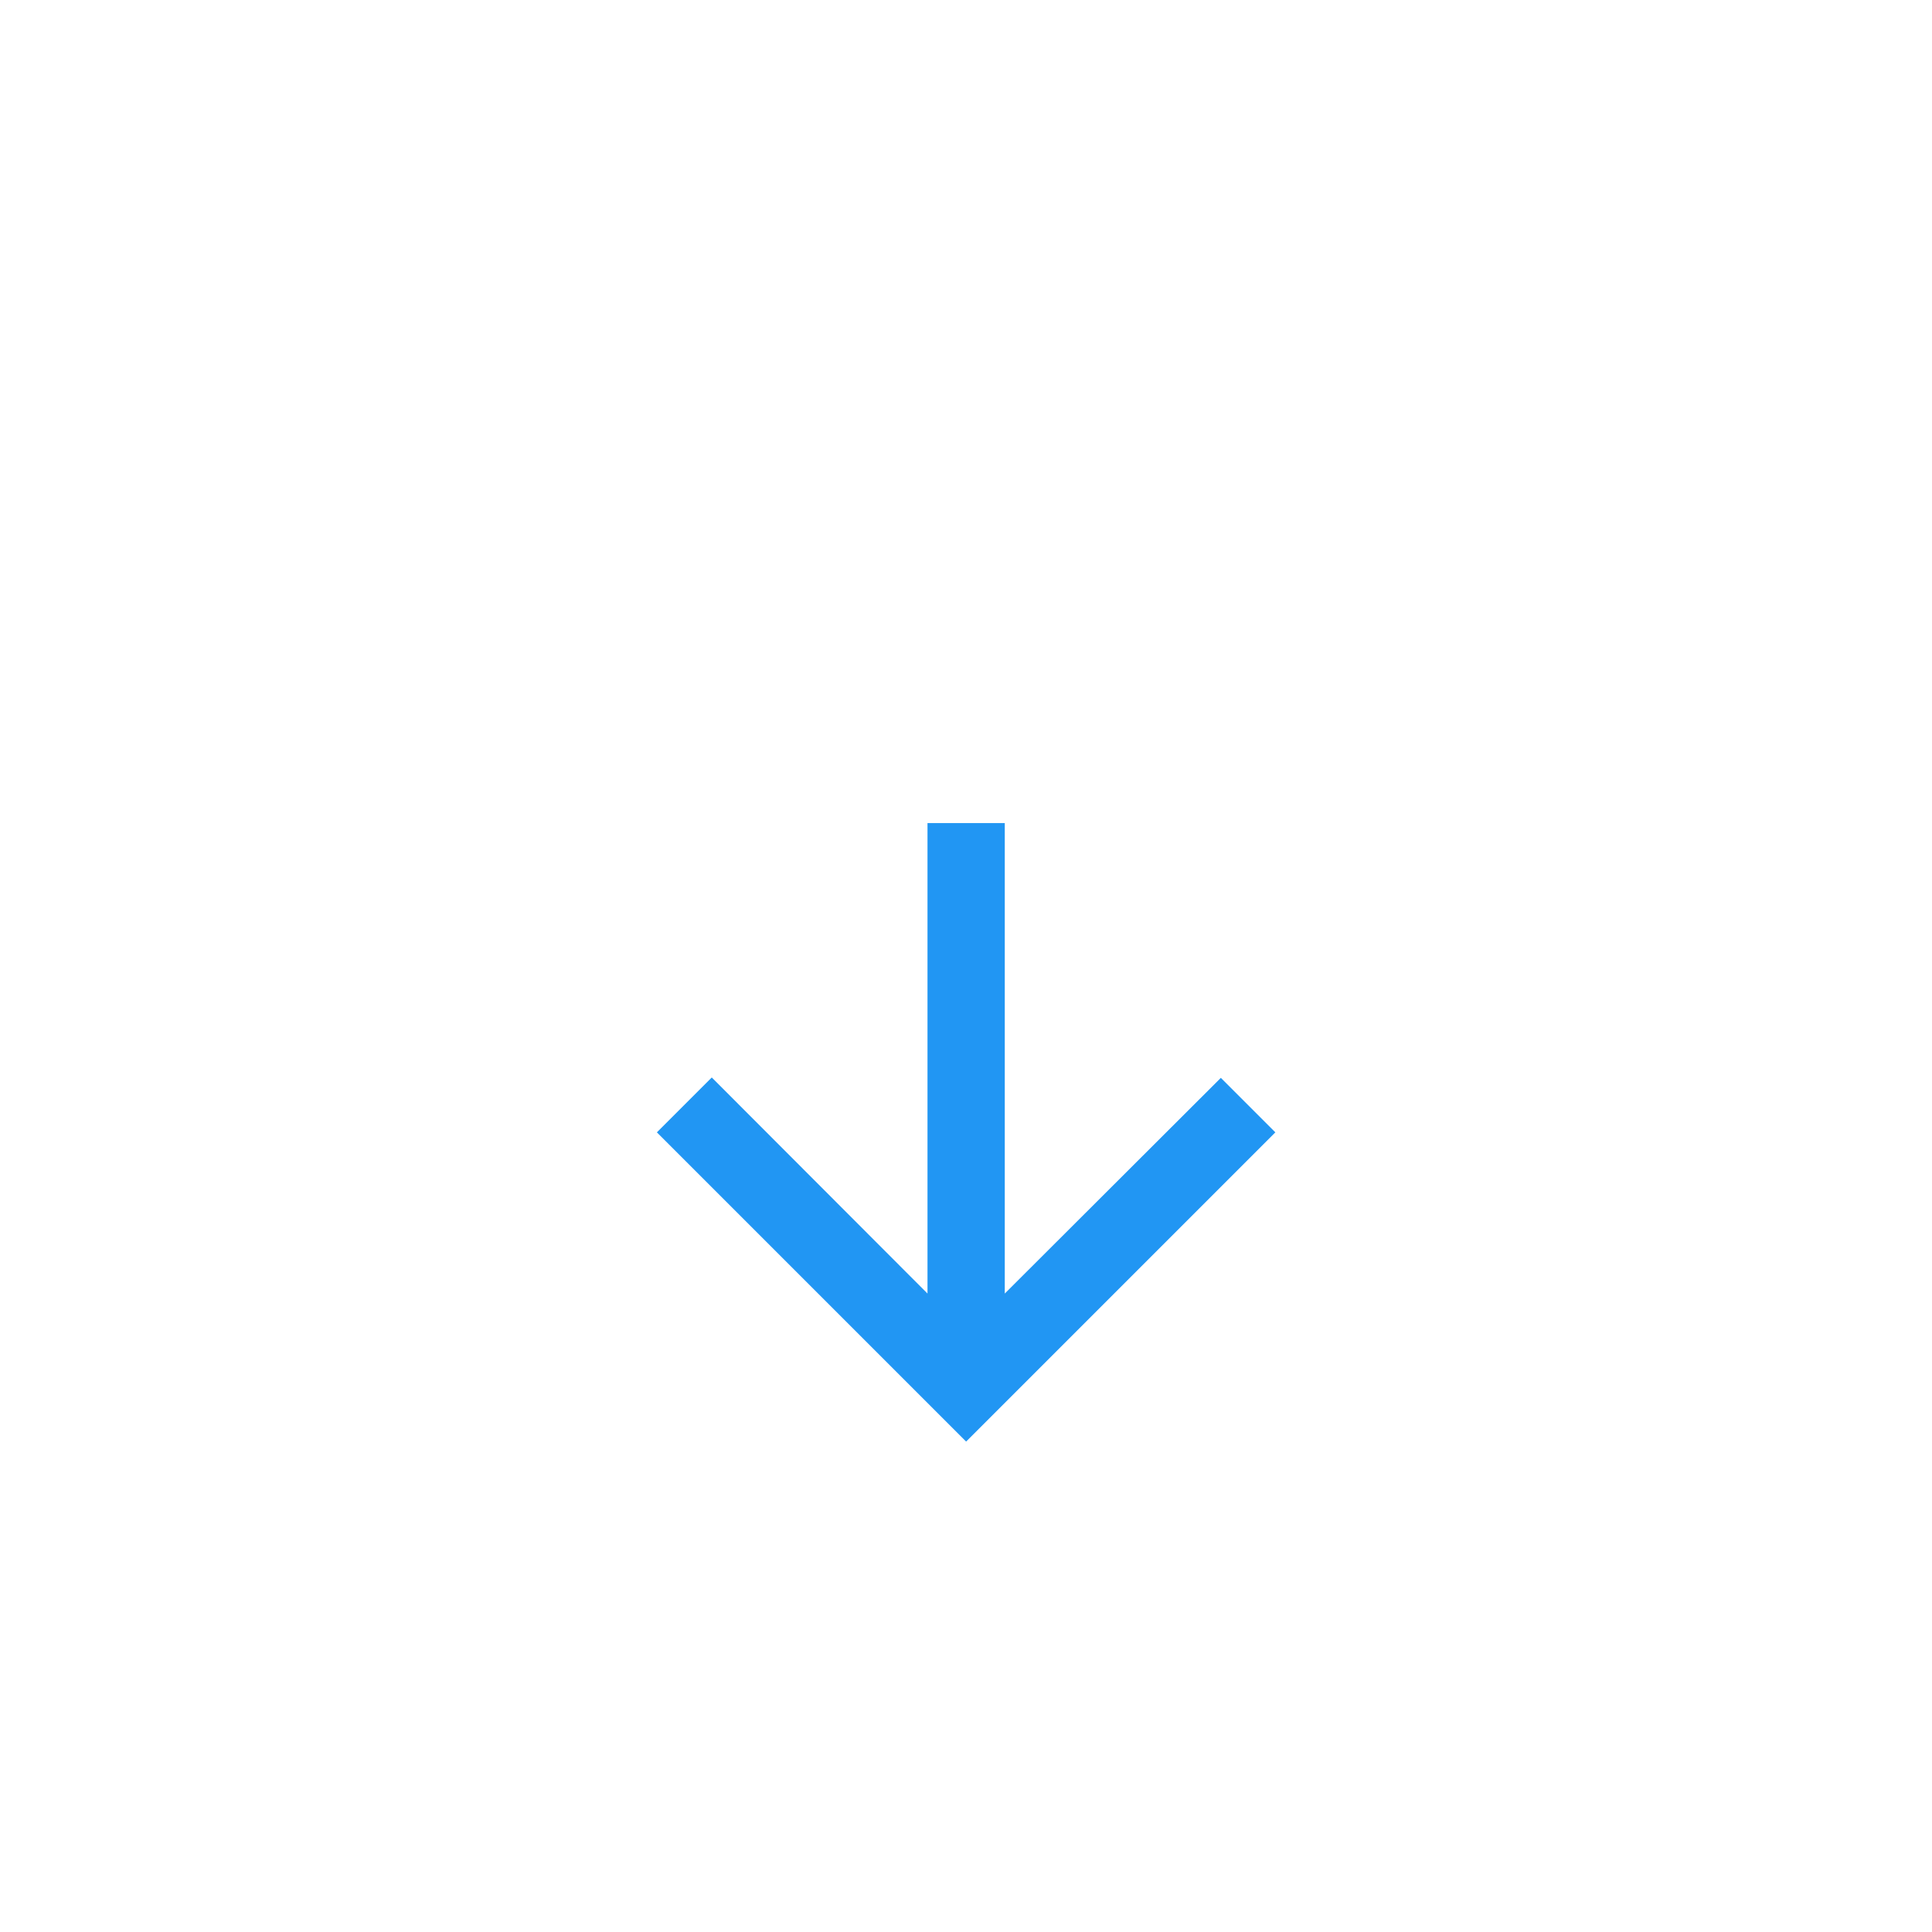 <svg xmlns="http://www.w3.org/2000/svg" xmlns:xlink="http://www.w3.org/1999/xlink" width="200" height="200" viewBox="0 0 200 200">
  <defs>
    <filter id="ic_invert_colors_24px" x="18" y="6" width="163.26" height="193.31" filterUnits="userSpaceOnUse">
      <feOffset dy="3" input="SourceAlpha"/>
      <feGaussianBlur stdDeviation="3" result="blur"/>
      <feFlood flood-opacity="0.161"/>
      <feComposite operator="in" in2="blur"/>
      <feComposite in="SourceGraphic"/>
    </filter>
    <clipPath id="clip-icon11">
      <rect width="200" height="200"/>
    </clipPath>
  </defs>
  <g id="icon11" clip-path="url(#clip-icon11)">
    <g transform="matrix(1, 0, 0, 1, 0, 0)" filter="url(#ic_invert_colors_24px)">
      <path id="ic_invert_colors_24px-2" data-name="ic_invert_colors_24px" d="M128.015,53.656,76.63,2.27,25.244,53.656a72.638,72.638,0,1,0,102.771,0Z" transform="translate(23 9.73)" fill="#fff"/>
    </g>
    <path id="ic_arrow_upward_24px" d="M4,36.012l5.642,5.642L32.01,19.326v48.7h8v-48.7L62.342,41.694l5.682-5.682L36.012,4Z" transform="translate(136.024 153.233) rotate(180)" fill="#2196f3"/>
  </g>
</svg>
